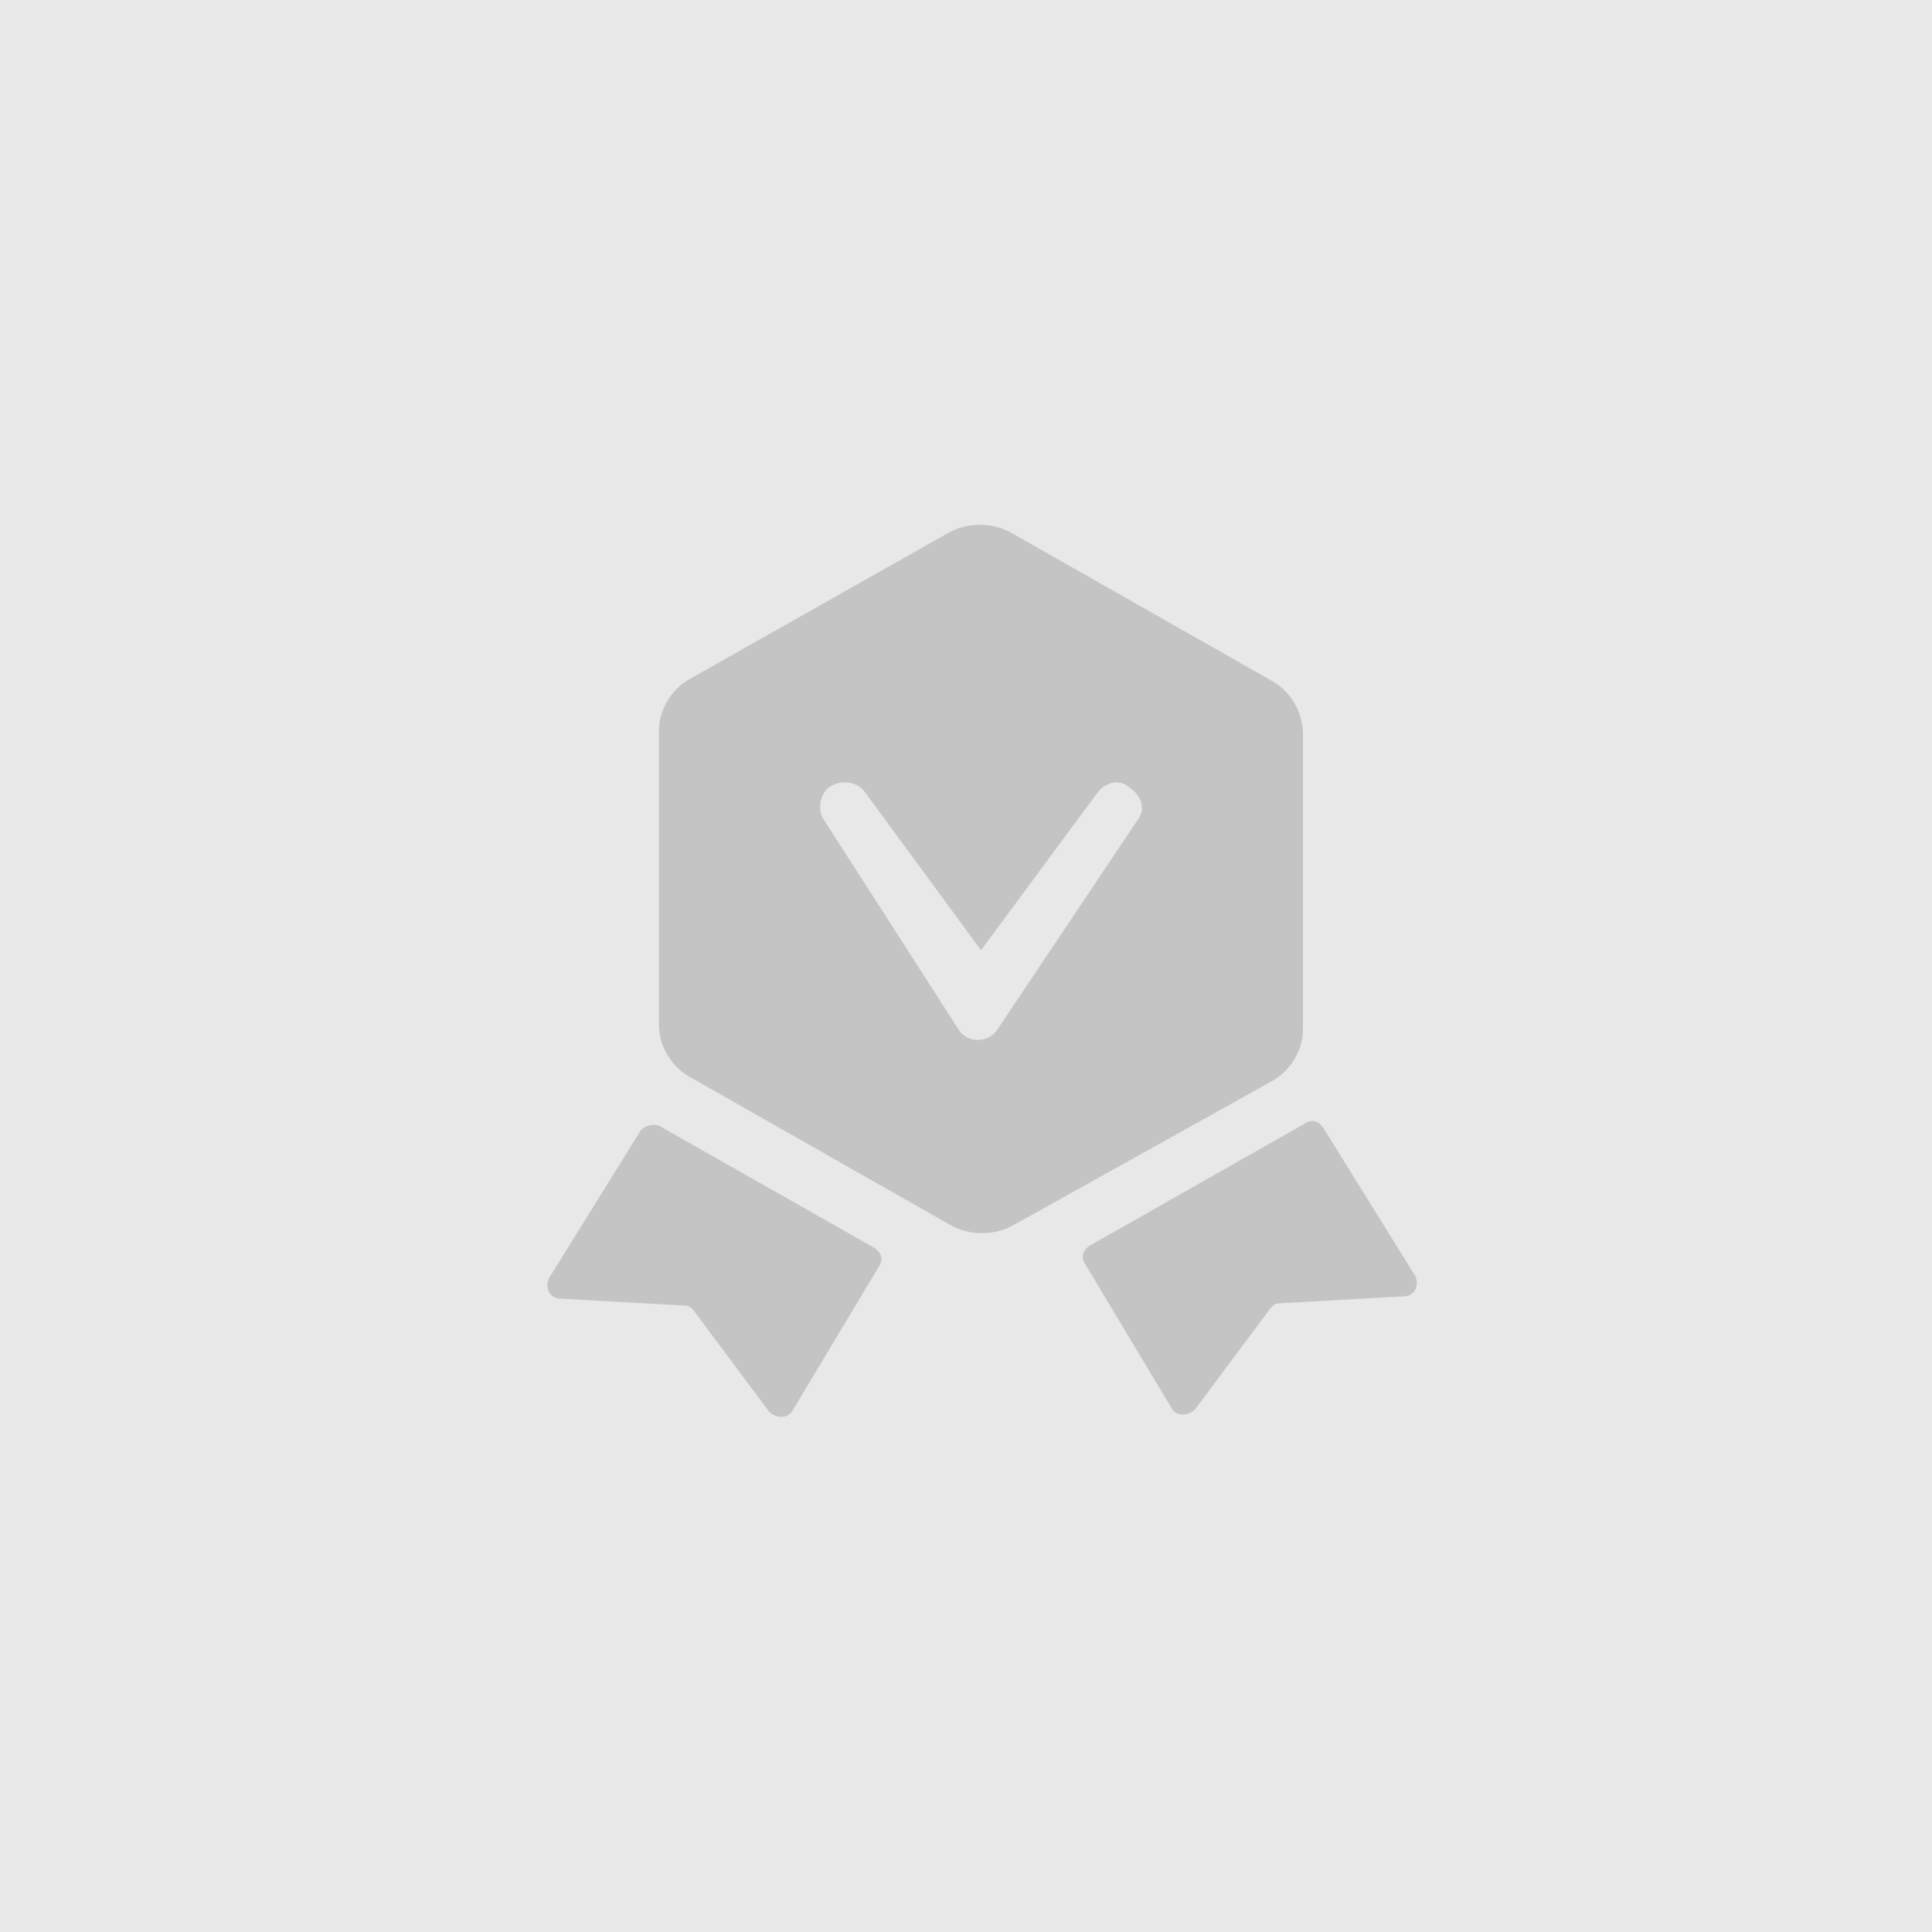 <?xml version="1.0" encoding="UTF-8"?>
<svg width="60px" height="60px" viewBox="0 0 60 60" version="1.1" xmlns="http://www.w3.org/2000/svg" xmlns:xlink="http://www.w3.org/1999/xlink">
    <!-- Generator: Sketch 61 (89581) - https://sketch.com -->
    <title>default_rights</title>
    <desc>Created with Sketch.</desc>
    <g id="类型页" stroke="none" stroke-width="1" fill="none" fill-rule="evenodd">
        <g id="会员列表-会员权益" transform="translate(-316, -339)">
            <g id="Group-29" transform="translate(292, 264)">
                <g id="default_rights" transform="translate(24, 75)">
                    <rect id="矩形" stroke="#E8E8E8" fill="#E8E8E8" x="0.5" y="0.5" width="59" height="59"></rect>
                    <g id="会员权益" transform="translate(15, 15)" fill-rule="nonzero">
                        <rect id="矩形" fill="#000000" opacity="0" x="0" y="0" width="30" height="30"></rect>
                        <path d="M4.9,20.104 L2.055,24.686 C1.912,24.973 2.055,25.331 2.41,25.331 L6.252,25.545 C6.394,25.545 6.465,25.617 6.536,25.689 L8.884,28.839 C9.097,29.054 9.453,29.054 9.595,28.839 L12.299,24.328 C12.441,24.113 12.37,23.899 12.156,23.755 L5.469,19.961 C5.256,19.889 5.042,19.961 4.9,20.104 L4.9,20.104 Z M26.1,20.032 L28.945,24.615 C29.088,24.901 28.945,25.259 28.59,25.259 L24.748,25.474 C24.606,25.474 24.535,25.545 24.464,25.617 L22.116,28.767 C21.903,28.982 21.547,28.982 21.405,28.767 L18.701,24.257 C18.559,24.042 18.63,23.827 18.844,23.684 L25.531,19.889 C25.744,19.746 25.958,19.817 26.1,20.032 Z M24.506,6.149 L16.391,1.537 C15.816,1.217 15.049,1.217 14.474,1.537 L6.423,6.085 C5.848,6.405 5.464,7.045 5.464,7.686 L5.464,16.844 C5.464,17.485 5.848,18.125 6.423,18.446 L14.538,23.057 C15.113,23.377 15.88,23.377 16.455,23.057 L24.506,18.574 C25.081,18.253 25.464,17.613 25.464,16.973 L25.464,7.814 C25.464,7.109 25.081,6.469 24.506,6.149 L24.506,6.149 Z M15.962,16.992 C15.843,17.175 15.607,17.297 15.371,17.297 C15.135,17.297 14.899,17.175 14.781,16.992 L10.59,10.464 C10.354,10.159 10.484,9.61 10.779,9.427 C11.074,9.244 11.587,9.213 11.868,9.61 L15.466,14.51 L19.09,9.61 C19.326,9.305 19.739,9.183 20.034,9.427 C20.507,9.732 20.566,10.159 20.33,10.464 L15.962,16.992 Z" id="形状" fill="#C4C4C4"></path>
                    </g>
                </g>
            </g>
        </g>
    </g>
</svg>